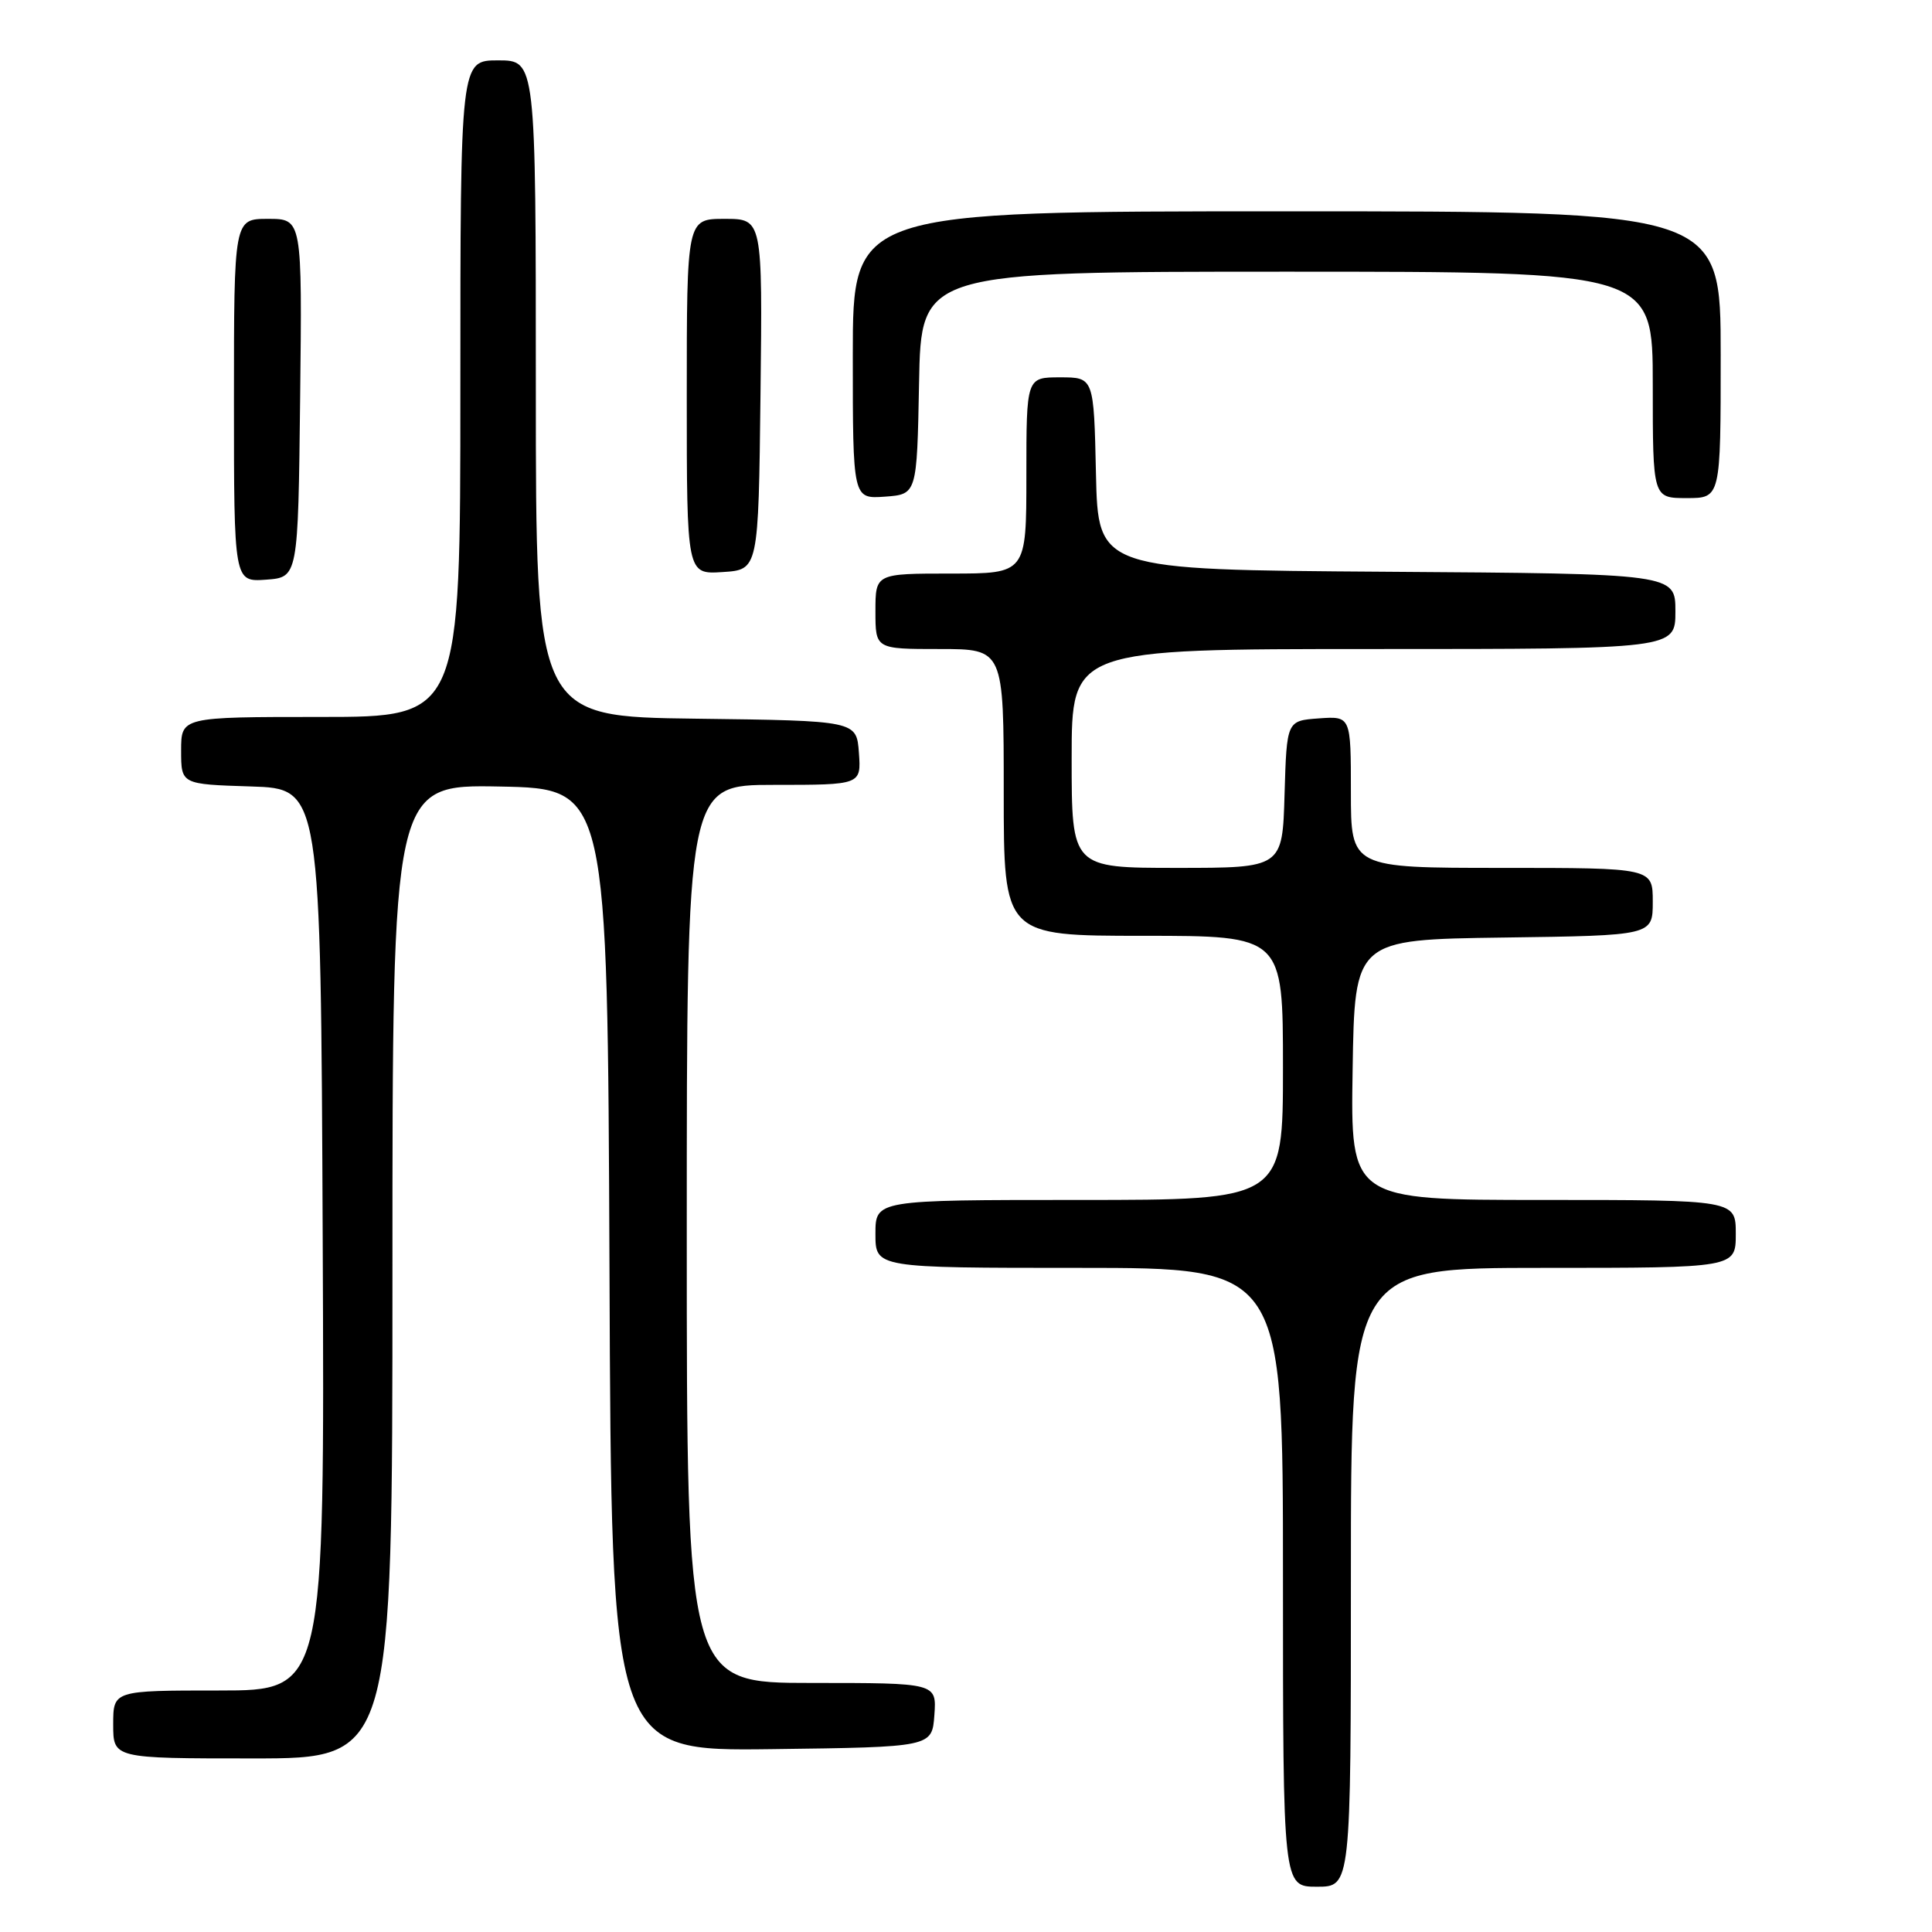 <?xml version="1.0" encoding="UTF-8" standalone="no"?>
<!DOCTYPE svg PUBLIC "-//W3C//DTD SVG 1.1//EN" "http://www.w3.org/Graphics/SVG/1.1/DTD/svg11.dtd" >
<svg xmlns="http://www.w3.org/2000/svg" xmlns:xlink="http://www.w3.org/1999/xlink" version="1.1" viewBox="0 0 256 256">
 <g >
 <path fill="currentColor"
d=" M 179.00 209.00 C 179.00 168.00 179.00 168.00 204.50 168.00 C 230.00 168.00 230.00 168.00 230.00 163.50 C 230.00 159.00 230.00 159.00 204.48 159.00 C 178.95 159.00 178.95 159.00 179.23 141.75 C 179.50 124.50 179.50 124.50 199.25 124.23 C 219.00 123.96 219.00 123.96 219.00 119.48 C 219.00 115.00 219.00 115.00 199.00 115.00 C 179.00 115.00 179.00 115.00 179.00 104.94 C 179.00 94.89 179.00 94.89 174.75 95.19 C 170.50 95.50 170.50 95.50 170.21 105.25 C 169.93 115.00 169.93 115.00 155.96 115.00 C 142.00 115.00 142.00 115.00 142.00 100.50 C 142.00 86.00 142.00 86.00 182.00 86.00 C 222.00 86.00 222.00 86.00 222.00 81.01 C 222.00 76.02 222.00 76.02 183.75 75.76 C 145.50 75.50 145.50 75.50 145.22 62.75 C 144.94 50.00 144.94 50.00 140.47 50.00 C 136.00 50.00 136.00 50.00 136.00 63.00 C 136.00 76.00 136.00 76.00 126.00 76.00 C 116.00 76.00 116.00 76.00 116.00 81.00 C 116.00 86.00 116.00 86.00 124.50 86.00 C 133.00 86.00 133.00 86.00 133.00 105.00 C 133.00 124.00 133.00 124.00 151.50 124.00 C 170.00 124.00 170.00 124.00 170.00 141.50 C 170.00 159.00 170.00 159.00 143.00 159.00 C 116.00 159.00 116.00 159.00 116.00 163.50 C 116.00 168.00 116.00 168.00 143.00 168.00 C 170.00 168.00 170.00 168.00 170.00 209.00 C 170.00 250.00 170.00 250.00 174.50 250.00 C 179.00 250.00 179.00 250.00 179.00 209.00 Z  M 52.00 168.47 C 52.00 103.95 52.00 103.95 66.25 104.22 C 80.50 104.50 80.50 104.50 80.76 168.27 C 81.01 232.04 81.01 232.04 102.26 231.77 C 123.50 231.50 123.50 231.50 123.81 227.25 C 124.11 223.00 124.11 223.00 107.56 223.00 C 91.00 223.00 91.00 223.00 91.00 163.50 C 91.00 104.00 91.00 104.00 102.56 104.00 C 114.11 104.00 114.11 104.00 113.81 99.75 C 113.50 95.50 113.50 95.50 92.25 95.23 C 71.00 94.96 71.00 94.96 71.00 51.48 C 71.00 8.00 71.00 8.00 66.00 8.00 C 61.00 8.00 61.00 8.00 61.00 51.50 C 61.00 95.00 61.00 95.00 42.50 95.00 C 24.00 95.00 24.00 95.00 24.00 99.46 C 24.00 103.92 24.00 103.92 33.25 104.21 C 42.50 104.50 42.50 104.50 42.76 164.25 C 43.02 224.00 43.02 224.00 29.01 224.00 C 15.00 224.00 15.00 224.00 15.00 228.50 C 15.00 233.00 15.00 233.00 33.50 233.00 C 52.00 233.00 52.00 233.00 52.00 168.47 Z  M 39.77 52.75 C 40.04 29.00 40.04 29.00 35.52 29.00 C 31.00 29.00 31.00 29.00 31.00 53.06 C 31.00 77.11 31.00 77.11 35.25 76.81 C 39.50 76.50 39.50 76.50 39.77 52.75 Z  M 100.77 52.25 C 101.04 29.00 101.04 29.00 96.02 29.00 C 91.00 29.00 91.00 29.00 91.00 52.55 C 91.00 76.11 91.00 76.11 95.75 75.80 C 100.50 75.50 100.50 75.50 100.77 52.25 Z  M 121.78 50.75 C 122.05 36.00 122.05 36.00 170.53 36.00 C 219.00 36.00 219.00 36.00 219.00 51.00 C 219.00 66.00 219.00 66.00 223.50 66.00 C 228.00 66.00 228.00 66.00 228.00 47.00 C 228.00 28.00 228.00 28.00 170.50 28.00 C 113.00 28.00 113.00 28.00 113.00 47.06 C 113.00 66.11 113.00 66.11 117.25 65.81 C 121.50 65.50 121.50 65.50 121.78 50.75 Z "/>
</g>
</svg>